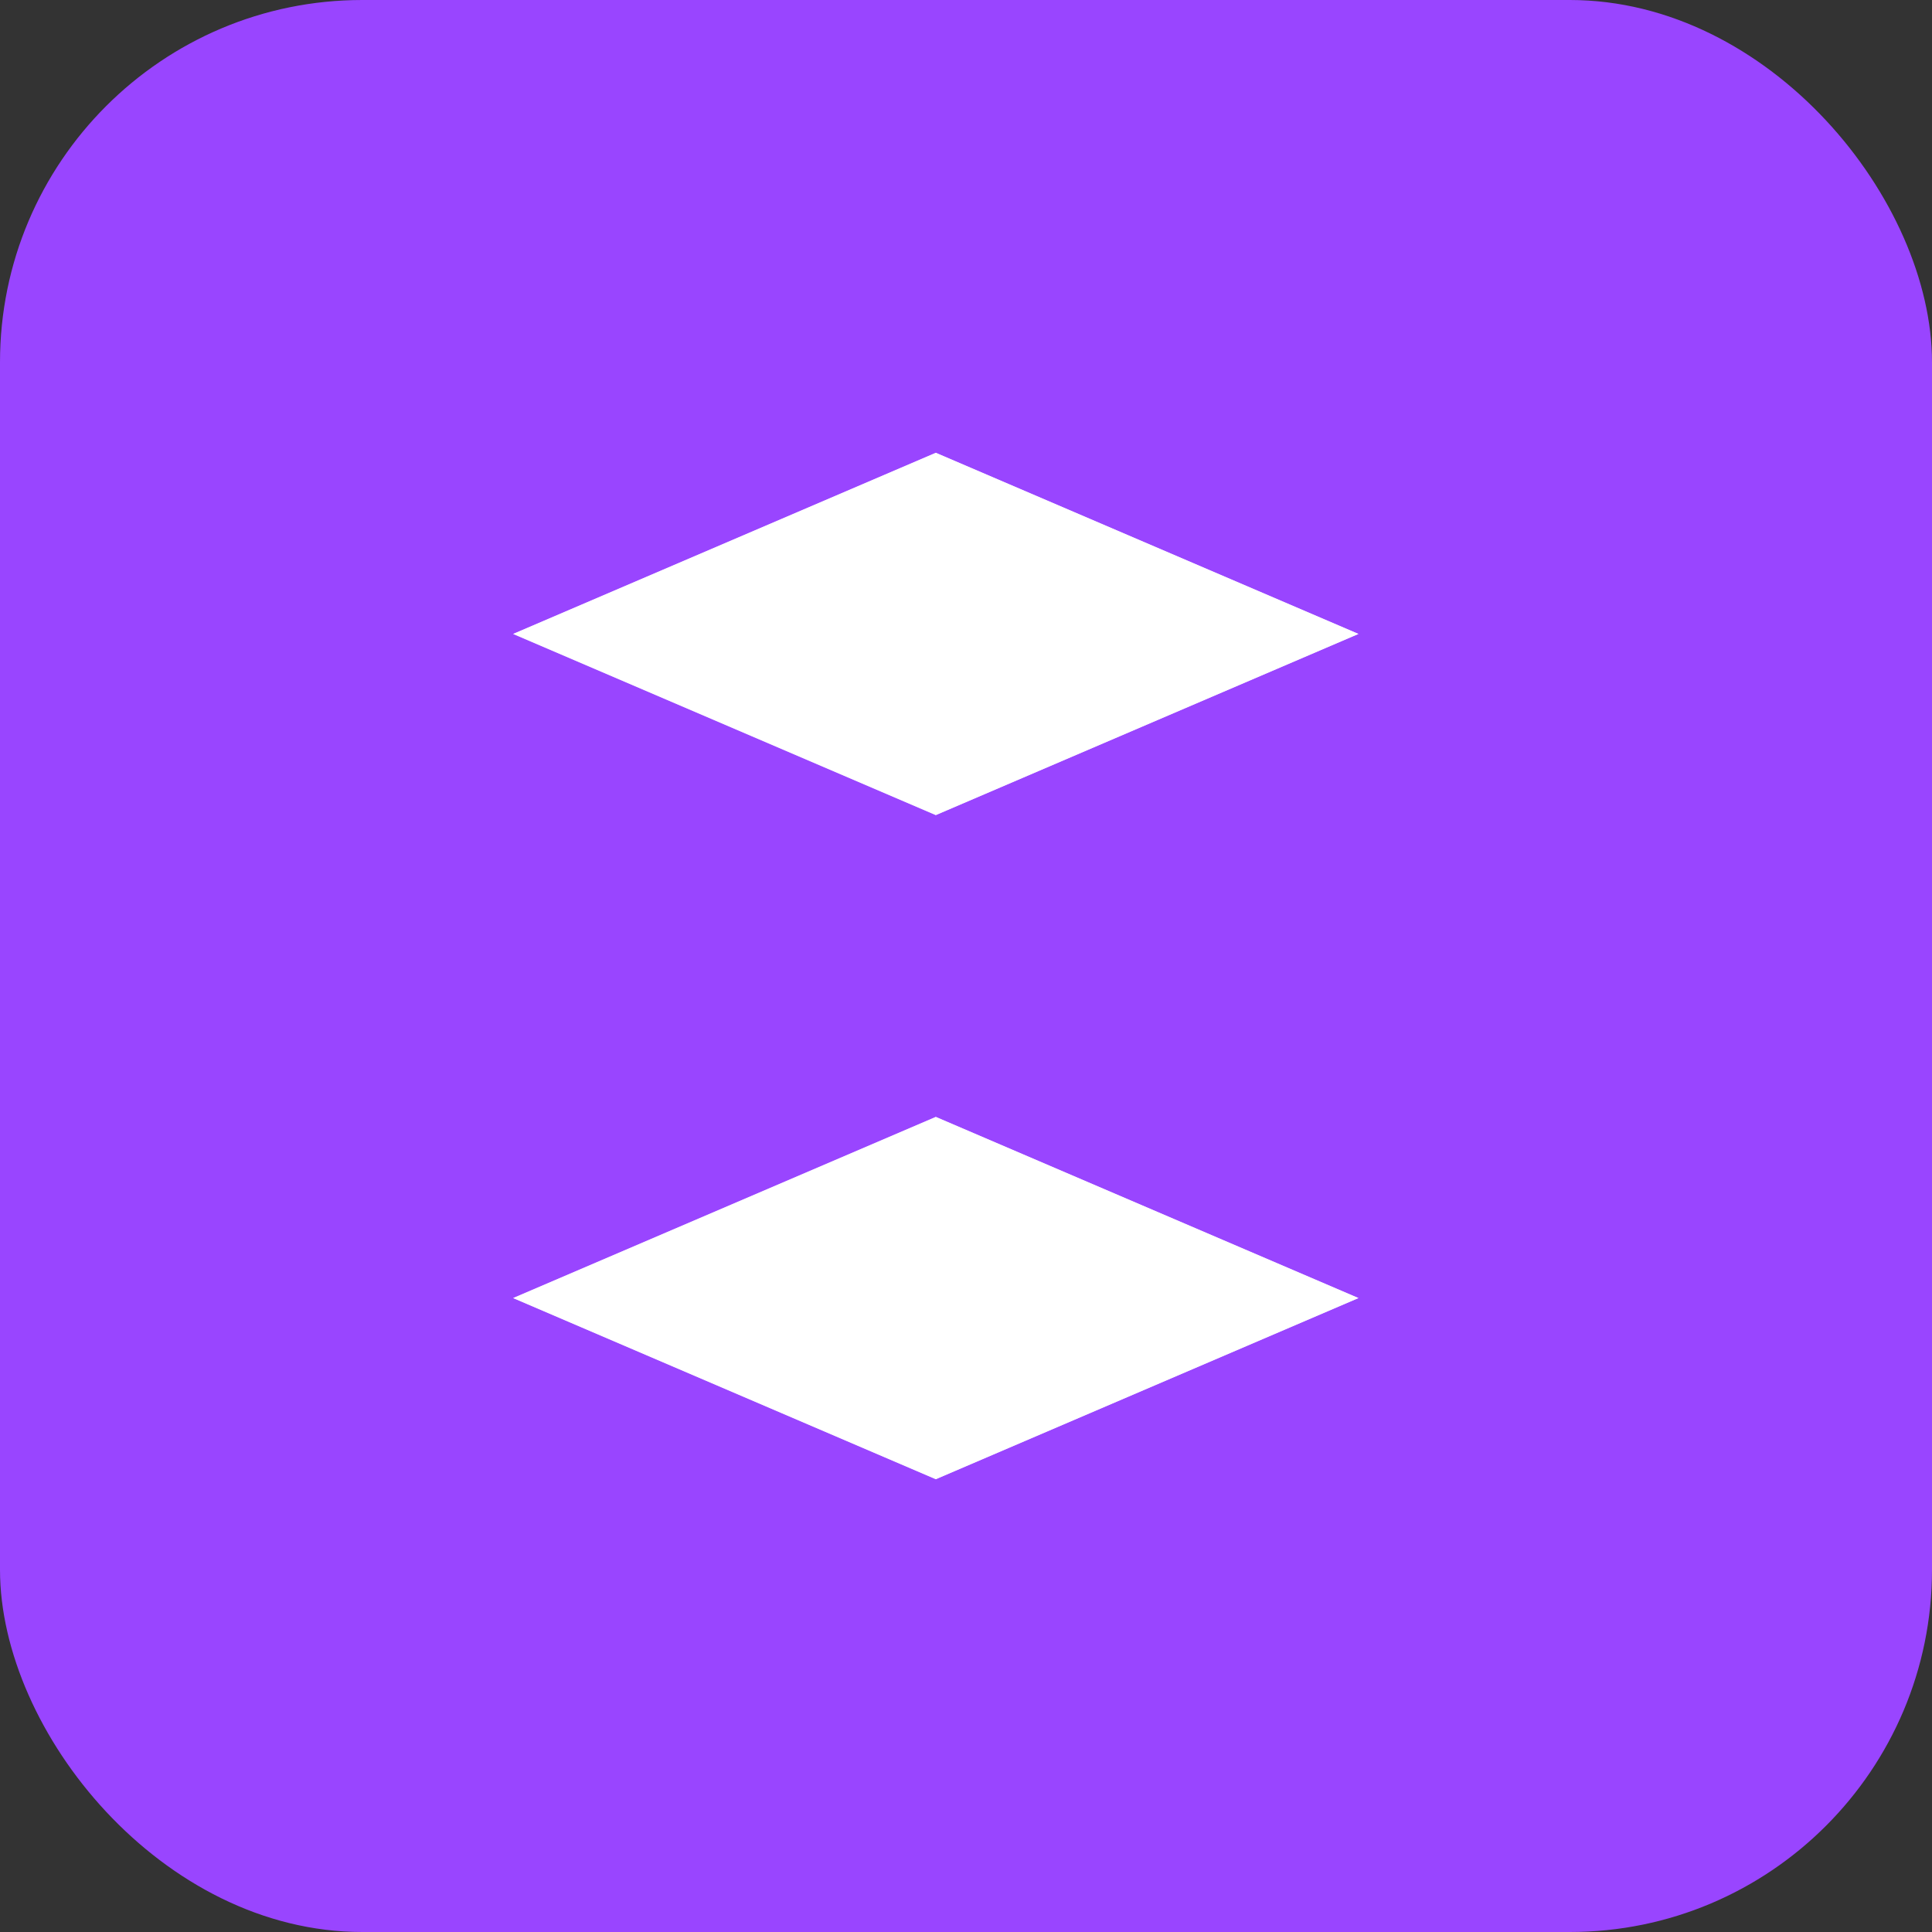 <svg width="32" height="32" viewBox="0 0 32 32" fill="none" xmlns="http://www.w3.org/2000/svg">
  <rect x="0" y="0" width="32" height="32" fill="#333333" stroke="none"/>
  <rect width="32" height="32" rx="6" fill="#9945FF"/>
  <path d="M8.5 10.5L15.5 7.5L22.5 10.5L15.5 13.5L8.5 10.5Z" fill="white"/>
  <path d="M8.5 21.5L15.5 18.5L22.5 21.5L15.5 24.5L8.5 21.5Z" fill="white"/>
  <path d="M22.5 10.5L15.5 13.5L8.5 10.5L15.5 7.5L22.5 10.5Z" fill="white" opacity="0.8"/>
  <path d="M22.5 21.5L15.5 24.5L8.5 21.5L15.5 18.5L22.5 21.5Z" fill="white" opacity="0.8"/>
</svg>
